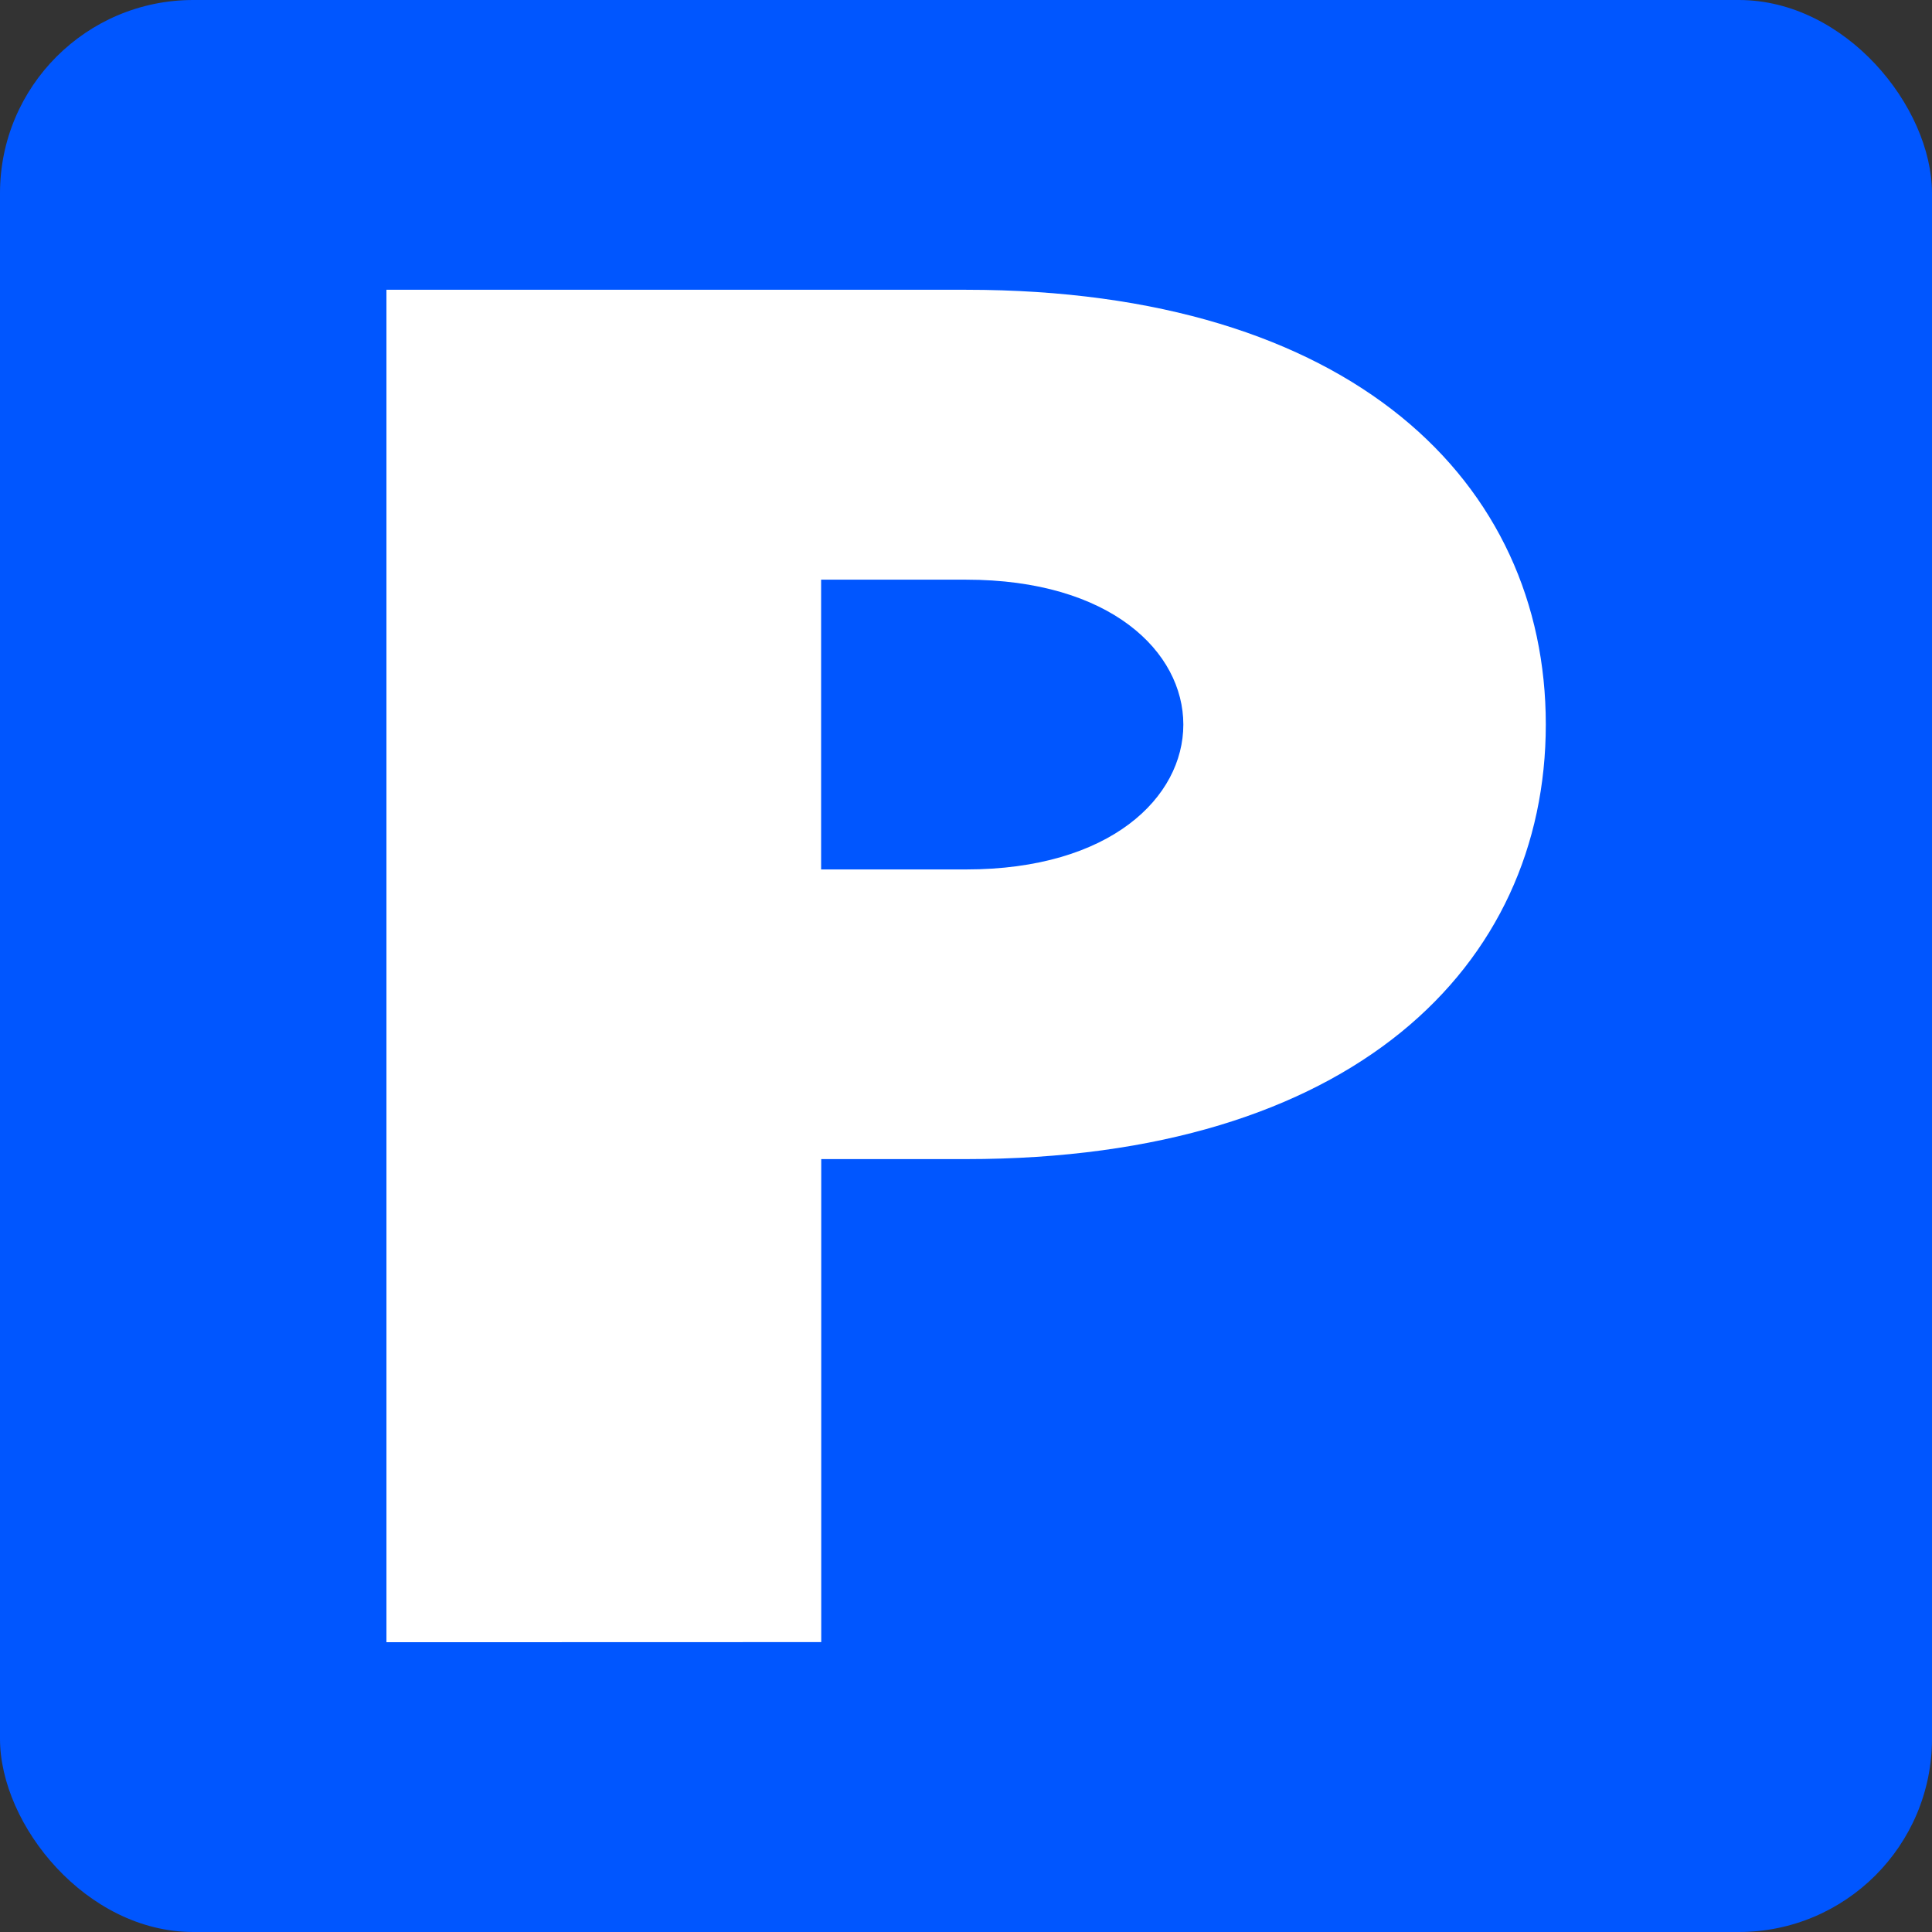 <?xml version="1.0" encoding="UTF-8" standalone="no"?>
<svg
   xmlns:dc="http://purl.org/dc/elements/1.1/"
   xmlns:cc="http://creativecommons.org/ns#"
   xmlns:rdf="http://www.w3.org/1999/02/22-rdf-syntax-ns#"
   xmlns:svg="http://www.w3.org/2000/svg"
   xmlns="http://www.w3.org/2000/svg"
   xmlns:sodipodi="http://sodipodi.sourceforge.net/DTD/sodipodi-0.dtd"
   xmlns:inkscape="http://www.inkscape.org/namespaces/inkscape"
   version="1.1"
   width="15.508"
   height="15.508"
   id="symbol-parking"
   inkscape:version="0.91 r13725"
   sodipodi:docname="parking.svg">
  <rect width="100%" height="100%" fill="#333333" stroke="none"/>
  <defs
     id="defs9" />
  <sodipodi:namedview
     pagecolor="#ffffff"
     bordercolor="#666666"
     borderopacity="1"
     objecttolerance="10"
     gridtolerance="10"
     guidetolerance="10"
     inkscape:pageopacity="0"
     inkscape:pageshadow="2"
     inkscape:window-width="1176"
     inkscape:window-height="852"
     id="namedview7"
     showgrid="false"
     fit-margin-top="0"
     fit-margin-left="0"
     fit-margin-right="0"
     fit-margin-bottom="0"
     inkscape:zoom="11.8"
     inkscape:cx="-2.7966102"
     inkscape:cy="5.5084743"
     inkscape:window-x="0"
     inkscape:window-y="25"
     inkscape:window-maximized="0"
     inkscape:current-layer="symbol-parking" />
  <rect
     x="0"
     y="0"
     width="15.508"
     height="15.508"
     rx="1.551"
     ry="1.551"
     style="fill:#0056ff;fill-opacity:1;stroke-width:0"
     id="rect3" />
  <path
     d="m 3.102,13.182 0,-10.856 4.653,0 c 3.102,0 4.653,1.551 4.653,3.489 0,1.939 -1.551,3.489 -4.653,3.489 l -1.163,0 0,3.877 z m 3.489,-6.203 1.163,0 c 2.326,0 2.326,-2.326 0,-2.326 l -1.163,0 0,2.326 z"
     style="fill:#ffffff;stroke-width:0"
     id="path5"
     inkscape:connector-curvature="0" />
</svg>
